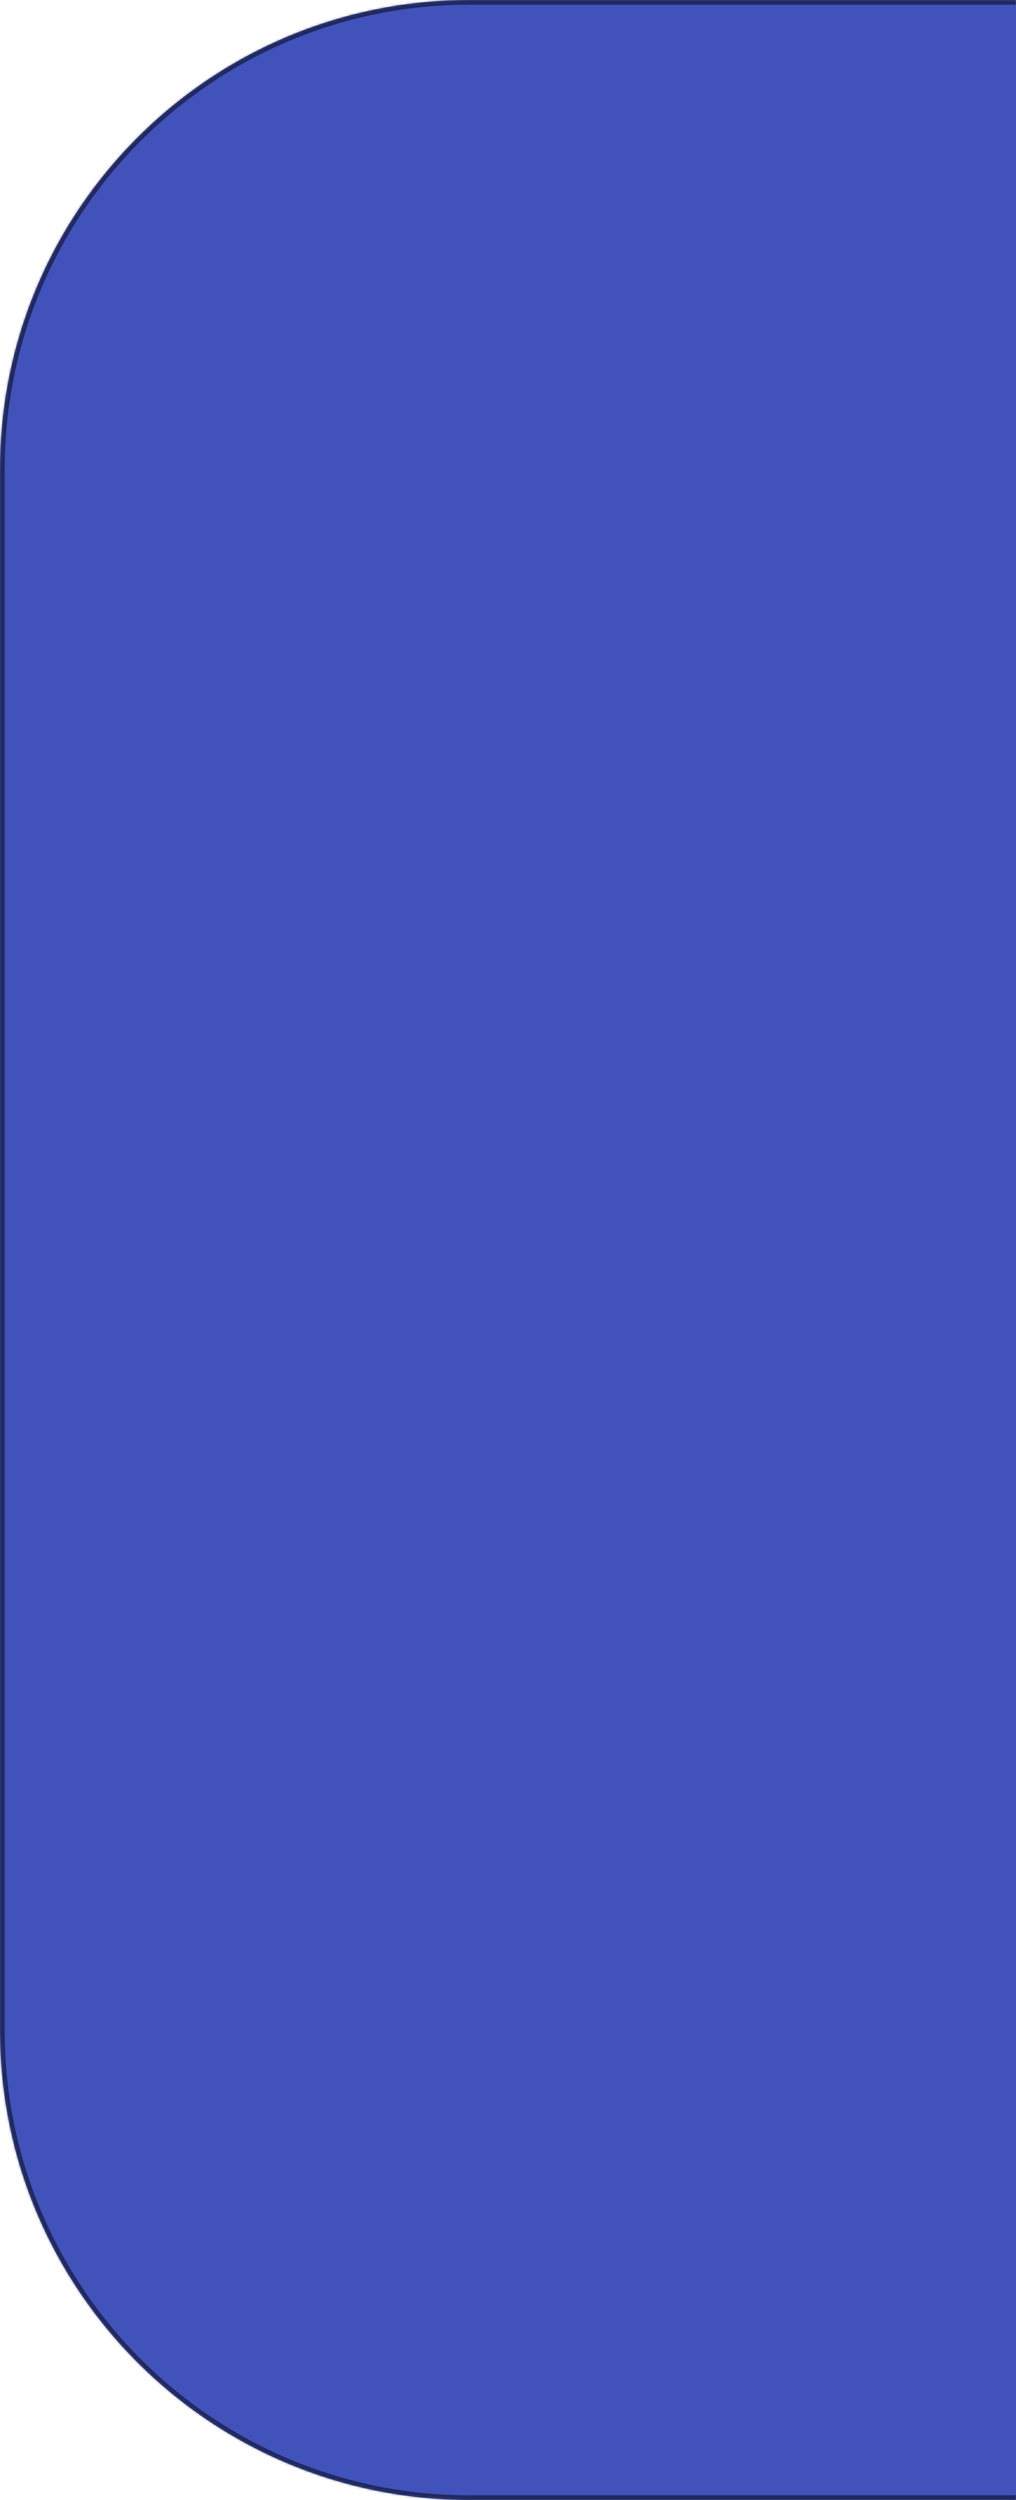 <svg width="433" height="1065" viewBox="0 0 433 1065" fill="none" xmlns="http://www.w3.org/2000/svg">
<mask id="path-1-inside-1_226_14" fill="white">
<path d="M0 200C0 89.543 89.543 0 200 0H433V1065H200C89.543 1065 0 975.457 0 865V200Z"/>
</mask>
<path d="M0 200C0 89.543 89.543 0 200 0H433V1065H200C89.543 1065 0 975.457 0 865V200Z" fill="#4152BA"/>
<path d="M-2 200C-2 88.439 88.439 -2 200 -2H433V2H200C90.648 2 2 90.648 2 200H-2ZM433 1067H200C88.439 1067 -2 976.562 -2 865H2C2 974.352 90.648 1063 200 1063H433V1067ZM200 1067C88.439 1067 -2 976.562 -2 865V200C-2 88.439 88.439 -2 200 -2V2C90.648 2 2 90.648 2 200V865C2 974.352 90.648 1063 200 1063V1067ZM433 0V1065V0Z" fill="black" fill-opacity="0.5" mask="url(#path-1-inside-1_226_14)"/>
</svg>

